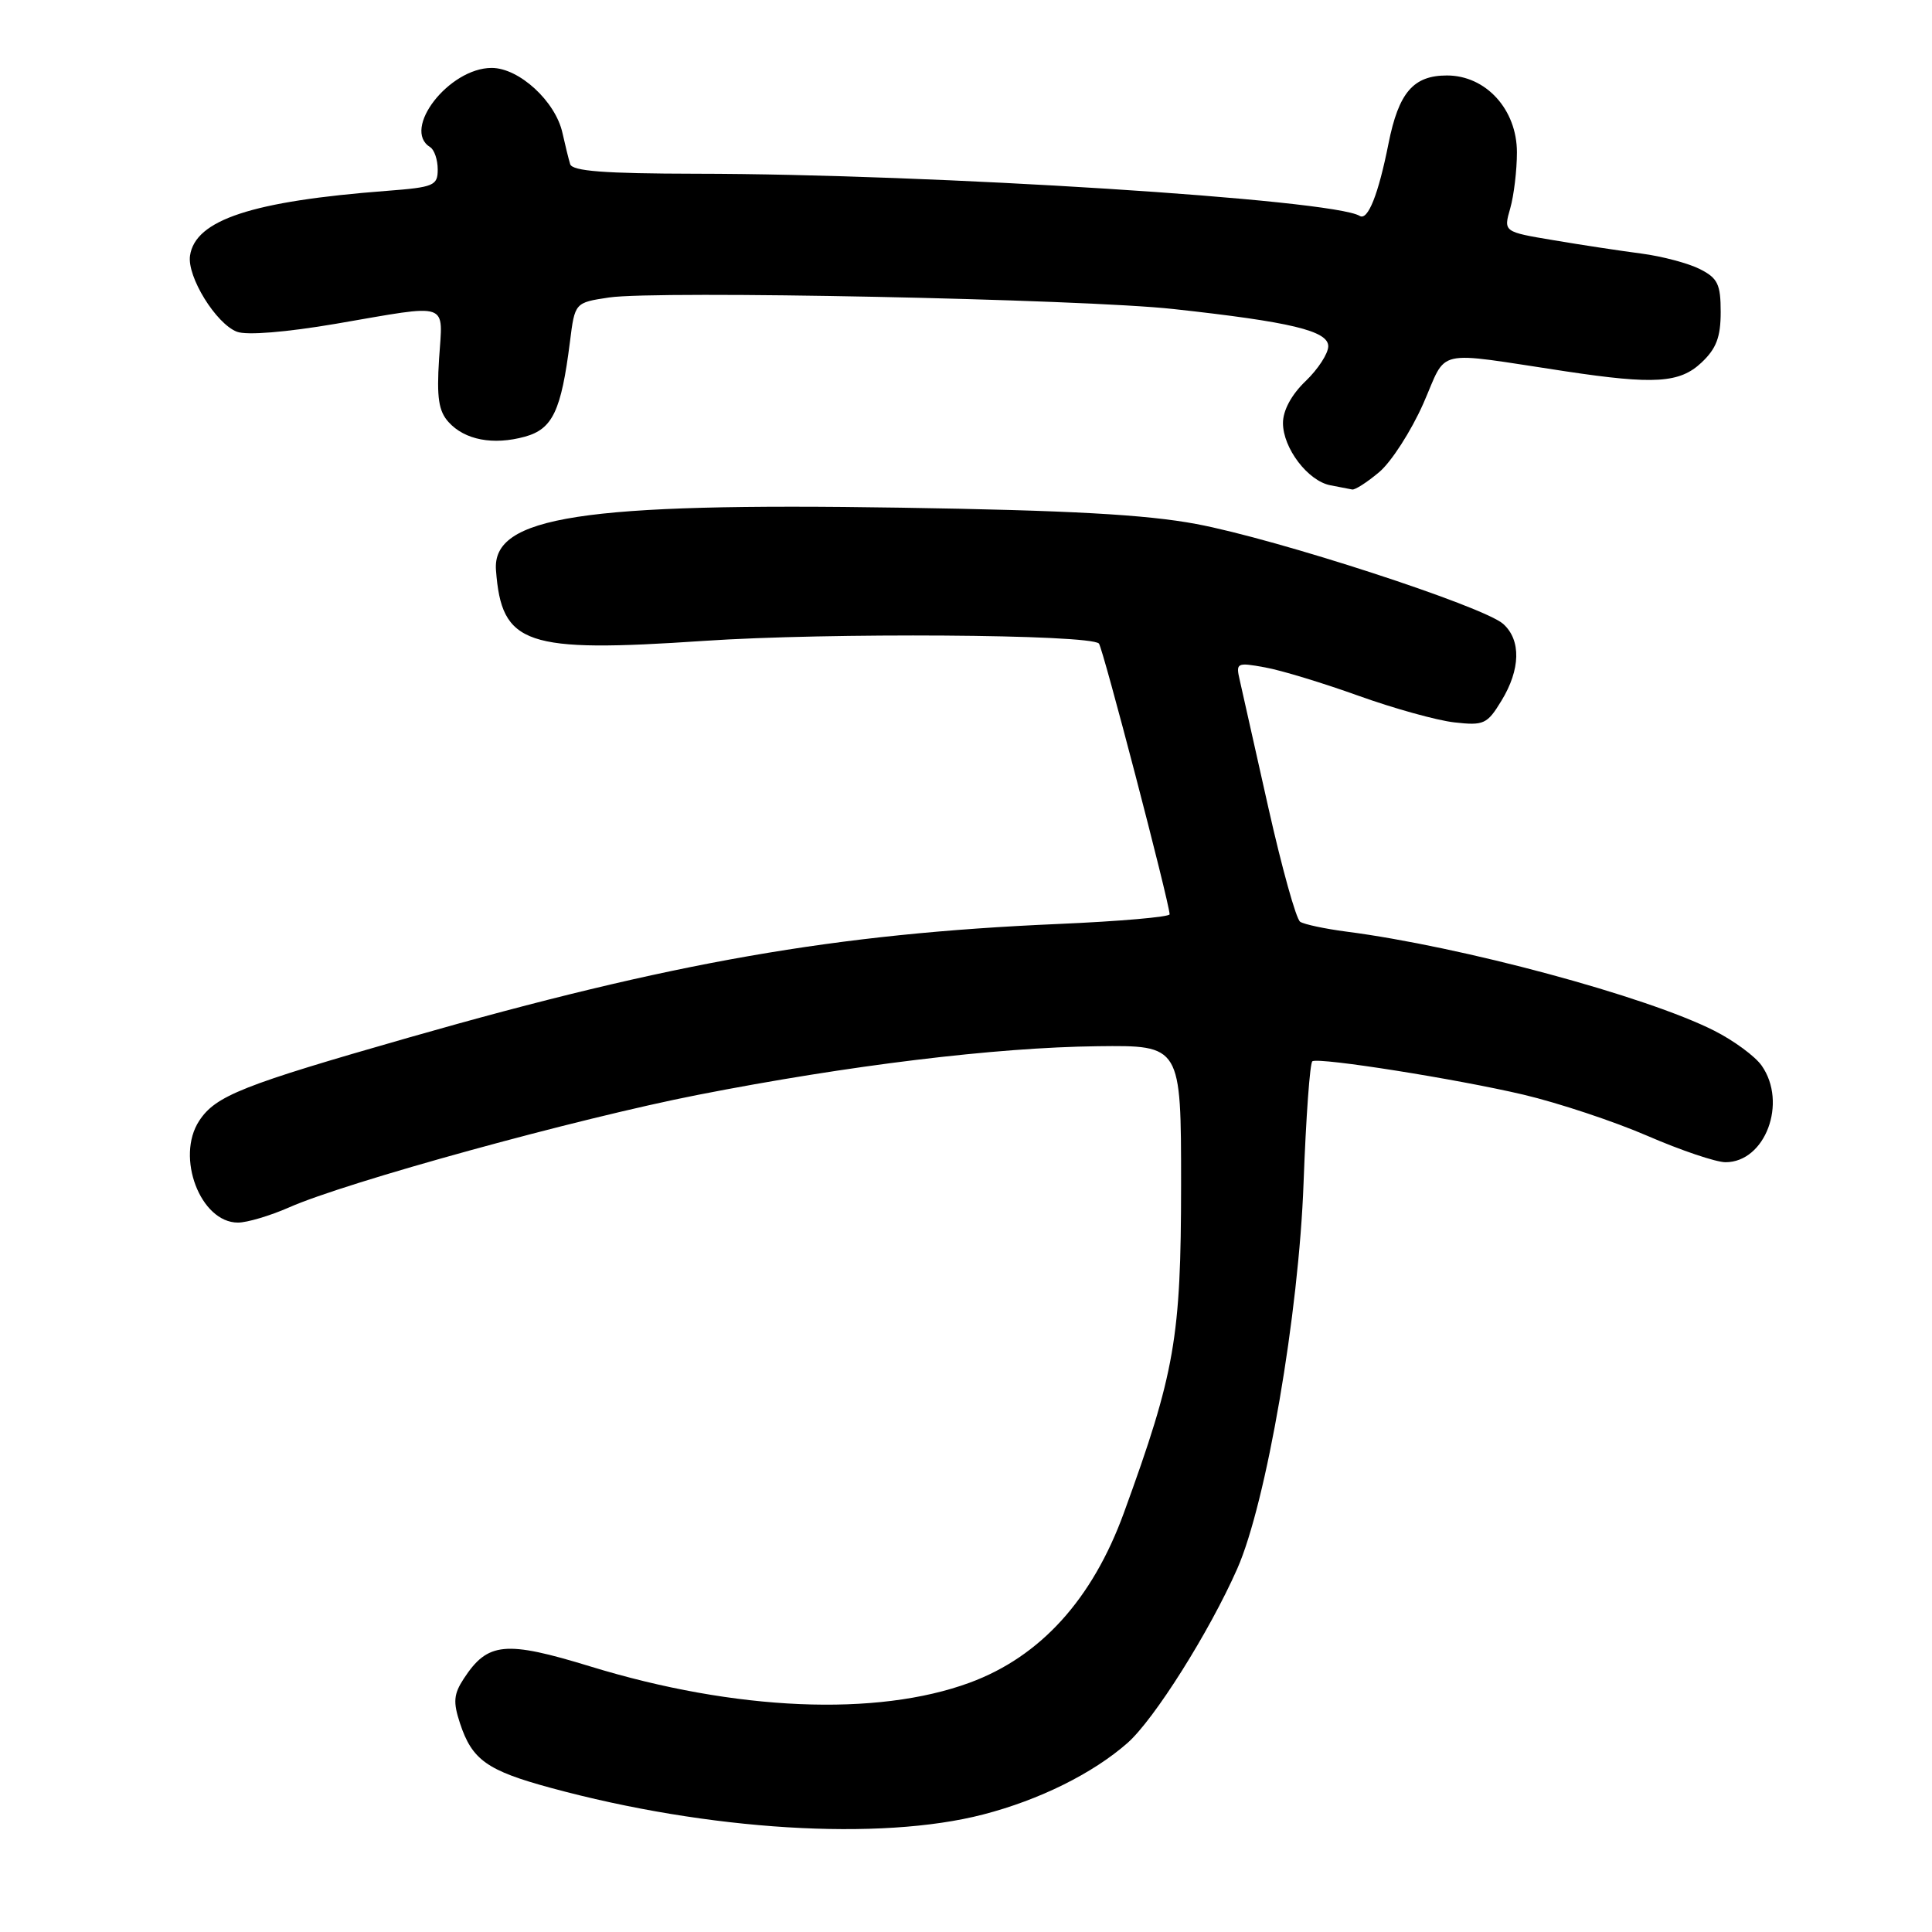 <?xml version="1.0" encoding="UTF-8" standalone="no"?>
<!DOCTYPE svg PUBLIC "-//W3C//DTD SVG 1.1//EN" "http://www.w3.org/Graphics/SVG/1.1/DTD/svg11.dtd" >
<svg xmlns="http://www.w3.org/2000/svg" xmlns:xlink="http://www.w3.org/1999/xlink" version="1.1" viewBox="0 0 256 256">
 <g >
 <path fill="currentColor"
d=" M 130.27 240.43 C 137.73 238.50 144.79 235.00 149.39 230.96 C 152.92 227.86 160.24 216.25 163.94 207.87 C 167.79 199.16 172.11 174.02 172.73 156.72 C 173.05 148.03 173.57 140.79 173.90 140.62 C 174.91 140.10 192.98 142.96 201.87 145.05 C 206.48 146.14 213.87 148.59 218.30 150.51 C 222.73 152.43 227.38 154.00 228.64 154.00 C 233.91 154.00 236.87 146.11 233.43 141.20 C 232.57 139.97 229.75 137.89 227.16 136.58 C 218.14 132.01 193.69 125.42 178.38 123.44 C 175.56 123.07 172.82 122.49 172.28 122.14 C 171.74 121.79 169.85 114.97 168.06 107.00 C 166.28 99.03 164.57 91.43 164.27 90.11 C 163.74 87.83 163.88 87.75 167.61 88.43 C 169.75 88.81 175.32 90.51 180.00 92.19 C 184.68 93.87 190.39 95.46 192.71 95.72 C 196.61 96.16 197.06 95.96 198.95 92.85 C 201.48 88.71 201.57 84.82 199.19 82.68 C 196.63 80.36 169.21 71.43 158.50 69.43 C 151.84 68.18 141.65 67.62 119.34 67.27 C 77.12 66.60 65.18 68.44 65.72 75.55 C 66.47 85.47 69.55 86.52 93.27 84.92 C 109.71 83.81 144.37 84.04 145.61 85.27 C 146.12 85.79 154.91 119.45 154.98 121.15 C 154.99 121.50 148.36 122.08 140.25 122.43 C 110.69 123.71 89.17 127.47 54.21 137.47 C 32.06 143.81 28.57 145.19 26.39 148.52 C 23.25 153.32 26.56 162.00 31.53 162.00 C 32.75 162.00 35.79 161.09 38.30 159.99 C 45.87 156.63 76.55 148.19 92.50 145.07 C 112.51 141.15 131.92 138.79 145.43 138.63 C 156.50 138.50 156.50 138.50 156.50 157.00 C 156.49 177.27 155.69 181.88 148.92 200.46 C 144.75 211.92 137.86 219.51 128.50 222.96 C 116.18 227.50 97.45 226.71 78.25 220.82 C 66.95 217.36 64.63 217.58 61.46 222.42 C 60.11 224.48 60.02 225.52 60.95 228.34 C 62.55 233.20 64.53 234.61 73.01 236.91 C 93.88 242.58 116.59 243.97 130.27 240.43 Z  M 182.76 62.55 C 184.36 61.20 186.98 57.12 188.59 53.49 C 191.87 46.04 189.69 46.53 207.50 49.21 C 219.21 50.97 222.57 50.76 225.45 48.05 C 227.42 46.20 228.00 44.67 228.00 41.35 C 228.00 37.67 227.61 36.85 225.25 35.66 C 223.74 34.89 220.25 33.96 217.50 33.60 C 214.75 33.24 209.51 32.45 205.86 31.83 C 199.22 30.72 199.22 30.72 200.11 27.62 C 200.60 25.91 201.00 22.56 201.00 20.18 C 201.00 14.51 196.89 10.00 191.73 10.00 C 187.27 10.00 185.33 12.26 183.98 19.04 C 182.64 25.78 181.25 29.27 180.17 28.61 C 176.63 26.42 123.60 23.05 92.22 23.02 C 80.08 23.00 75.84 22.68 75.55 21.75 C 75.34 21.06 74.88 19.20 74.53 17.62 C 73.61 13.43 68.79 9.00 65.15 9.00 C 59.50 9.00 53.18 17.14 57.00 19.50 C 57.55 19.84 58.00 21.17 58.00 22.45 C 58.00 24.60 57.50 24.81 51.25 25.29 C 33.41 26.65 25.88 29.13 25.18 33.87 C 24.76 36.65 28.62 42.90 31.40 43.96 C 32.70 44.45 37.88 44.03 44.52 42.90 C 59.85 40.27 58.67 39.87 58.18 47.54 C 57.85 52.68 58.12 54.48 59.44 55.93 C 61.58 58.30 65.35 59.02 69.56 57.86 C 73.23 56.84 74.36 54.45 75.52 45.30 C 76.17 40.10 76.17 40.10 80.69 39.42 C 87.02 38.47 143.42 39.62 155.50 40.95 C 171.05 42.65 176.00 43.84 176.00 45.88 C 176.00 46.84 174.65 48.92 173.00 50.50 C 171.13 52.29 170.00 54.38 170.00 56.05 C 170.00 59.38 173.30 63.72 176.27 64.30 C 177.50 64.53 178.80 64.79 179.17 64.86 C 179.54 64.94 181.16 63.90 182.76 62.55 Z "/>
</g>
</svg>